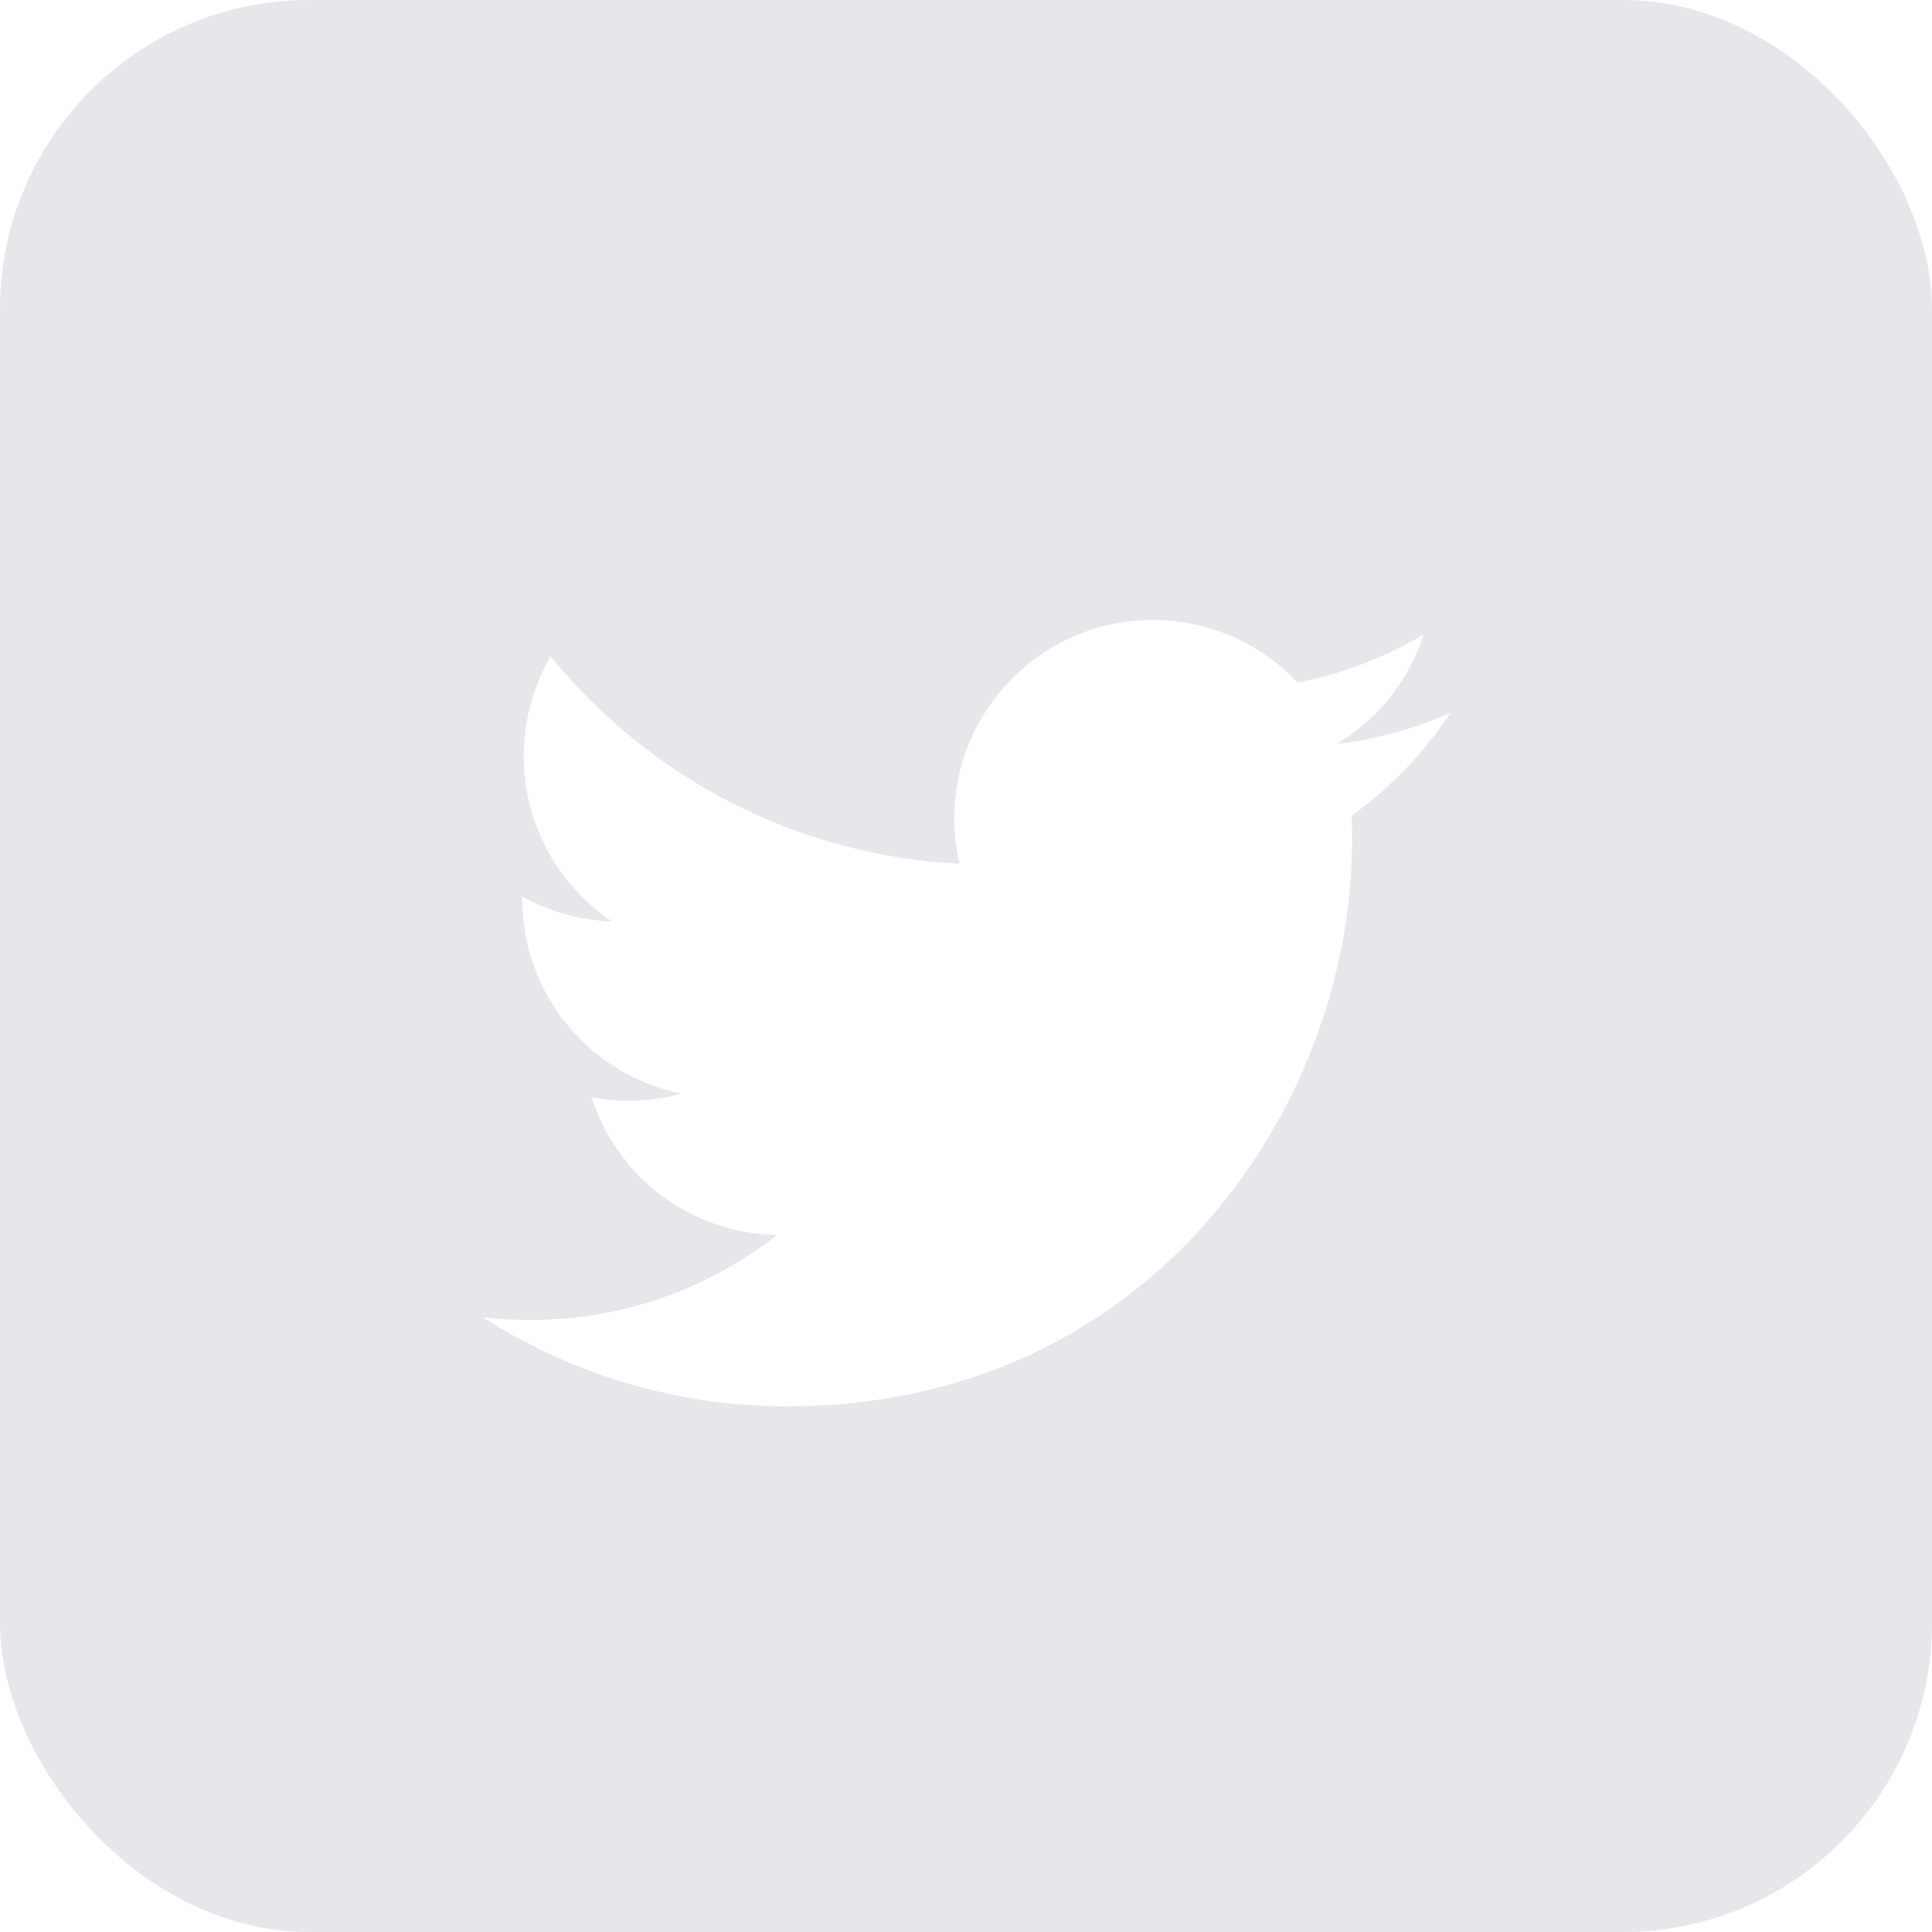 <svg width="50" height="50" viewBox="0 0 50 50" fill="none" xmlns="http://www.w3.org/2000/svg">
<g clip-path="url(#clip0_11_18)">
<path d="M0 0V50H50V0H0ZM34.98 21.113C34.99 21.328 34.99 21.553 34.99 21.777C34.99 28.564 29.824 36.397 20.371 36.397C17.471 36.397 14.766 35.547 12.5 34.092C12.9 34.141 13.31 34.16 13.73 34.16C16.133 34.16 18.35 33.34 20.107 31.963C17.861 31.924 15.957 30.439 15.312 28.398C15.625 28.457 15.947 28.486 16.279 28.486C16.748 28.486 17.207 28.428 17.637 28.301C15.283 27.832 13.516 25.752 13.516 23.262V23.203C14.209 23.584 15 23.818 15.84 23.848C14.463 22.93 13.555 21.348 13.555 19.57C13.555 18.633 13.809 17.744 14.248 16.982C16.787 20.098 20.566 22.139 24.834 22.354C24.746 21.982 24.697 21.592 24.697 21.182C24.697 18.35 27.002 16.045 29.834 16.045C31.309 16.045 32.647 16.67 33.584 17.666C34.756 17.432 35.85 17.012 36.846 16.416C36.465 17.617 35.645 18.623 34.59 19.258C35.625 19.131 36.621 18.857 37.539 18.447C36.855 19.482 35.986 20.381 34.98 21.113Z" fill="#E5E7EB"/>
</g>
<defs>
<clipPath id="clip0_11_18">
<rect width="50" height="50" rx="8" fill="white"/>
</clipPath>
</defs>
</svg>
